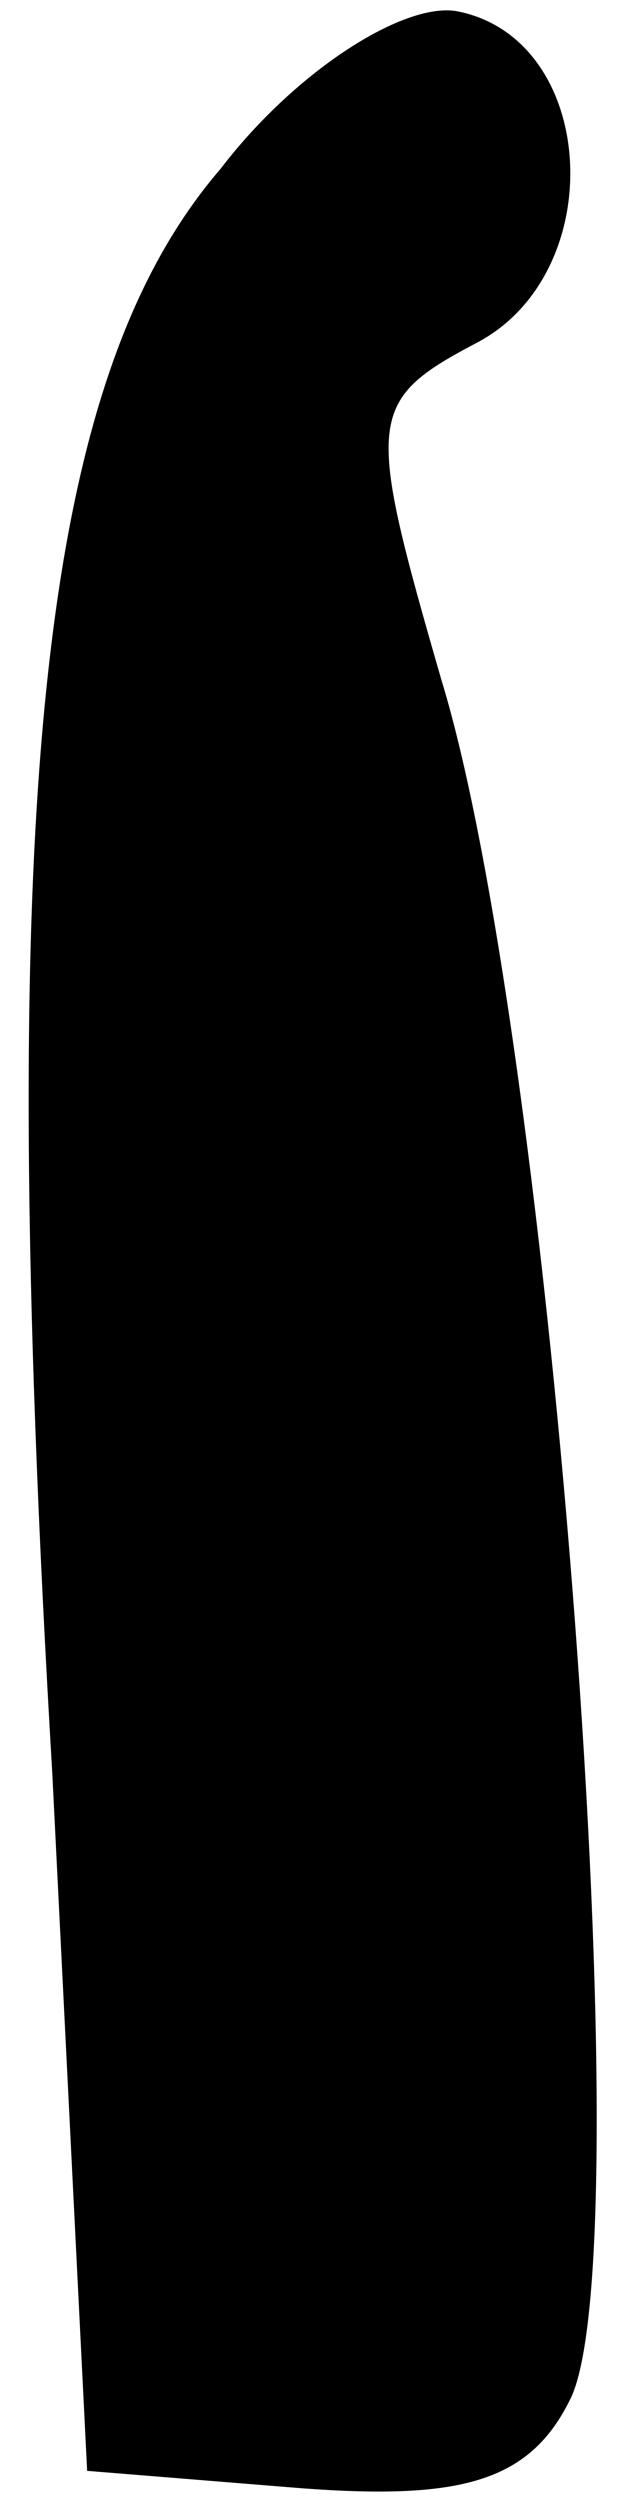 <?xml version="1.0" standalone="no"?>
<!DOCTYPE svg PUBLIC "-//W3C//DTD SVG 20010904//EN"
 "http://www.w3.org/TR/2001/REC-SVG-20010904/DTD/svg10.dtd">
<svg version="1.0" xmlns="http://www.w3.org/2000/svg"
 width="11pt" height="43pt" viewBox="0 0 11 43"
 preserveAspectRatio="xMidYMid meet">
<g transform="translate(0,43) scale(0.1,-0.1)"
fill="#000000" stroke="none">
<path fill="#000000" stroke="none" d="M38 401 c-31 -36 -39 -107 -29 -276 l6
-120 37 -3 c27 -2 39 1 46 15 13 24 -3 234 -22 296 -13 45 -13 48 6 58 23 12
21 52 -3 57 -9 2 -28 -10 -41 -27z"/>
</g>
</svg>
